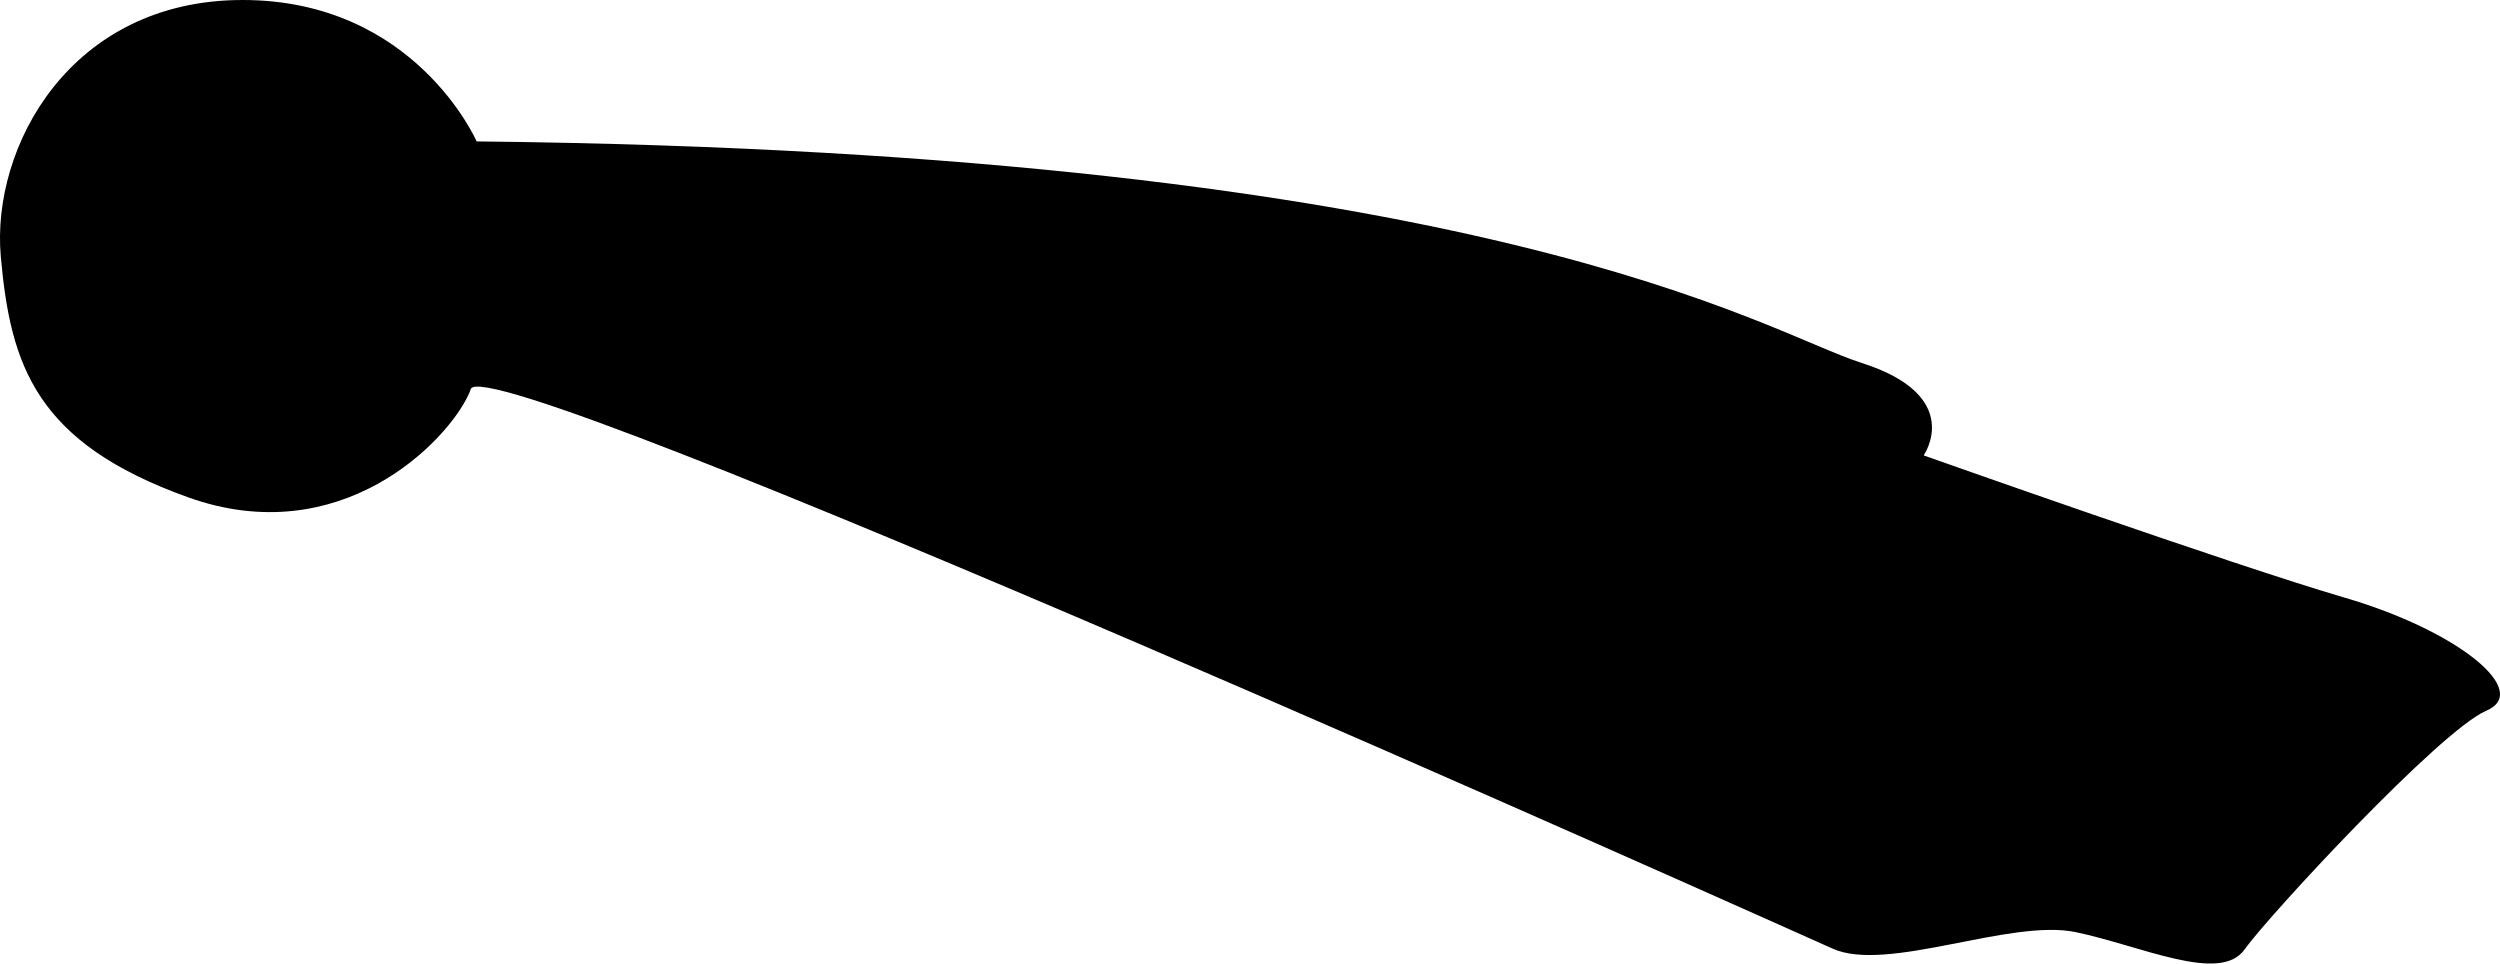 <?xml version="1.0" encoding="UTF-8"?>
<svg id="Ebene_1" data-name="Ebene 1" xmlns="http://www.w3.org/2000/svg" viewBox="0 0 221.35 85.31">
  <defs>
    <style>
      .cls-1 {
        fill: #000;
        stroke-width: 0px;
      }
    </style>
  </defs>
  <path class="cls-1" d="M42.2,12.52S36.76,0,21.48,0-.79,13.04.07,22.71s3.11,16.49,16.58,21.32,22.95-4.91,24.86-9.15c.07-.15.13-.29.17-.43,1.38-3.97,115.77,47.4,120.6,49.55s15.71-2.68,21.5-1.47,12.78,4.58,14.94,1.55,17.35-19.42,21.41-21.15-2.5-7.08-12.52-10.01-37.29-12.6-37.29-12.6c0,0,3.71-5.27-5.53-8.2-8.52-2.71-32.72-18.65-122.59-19.6Z"/>
</svg>